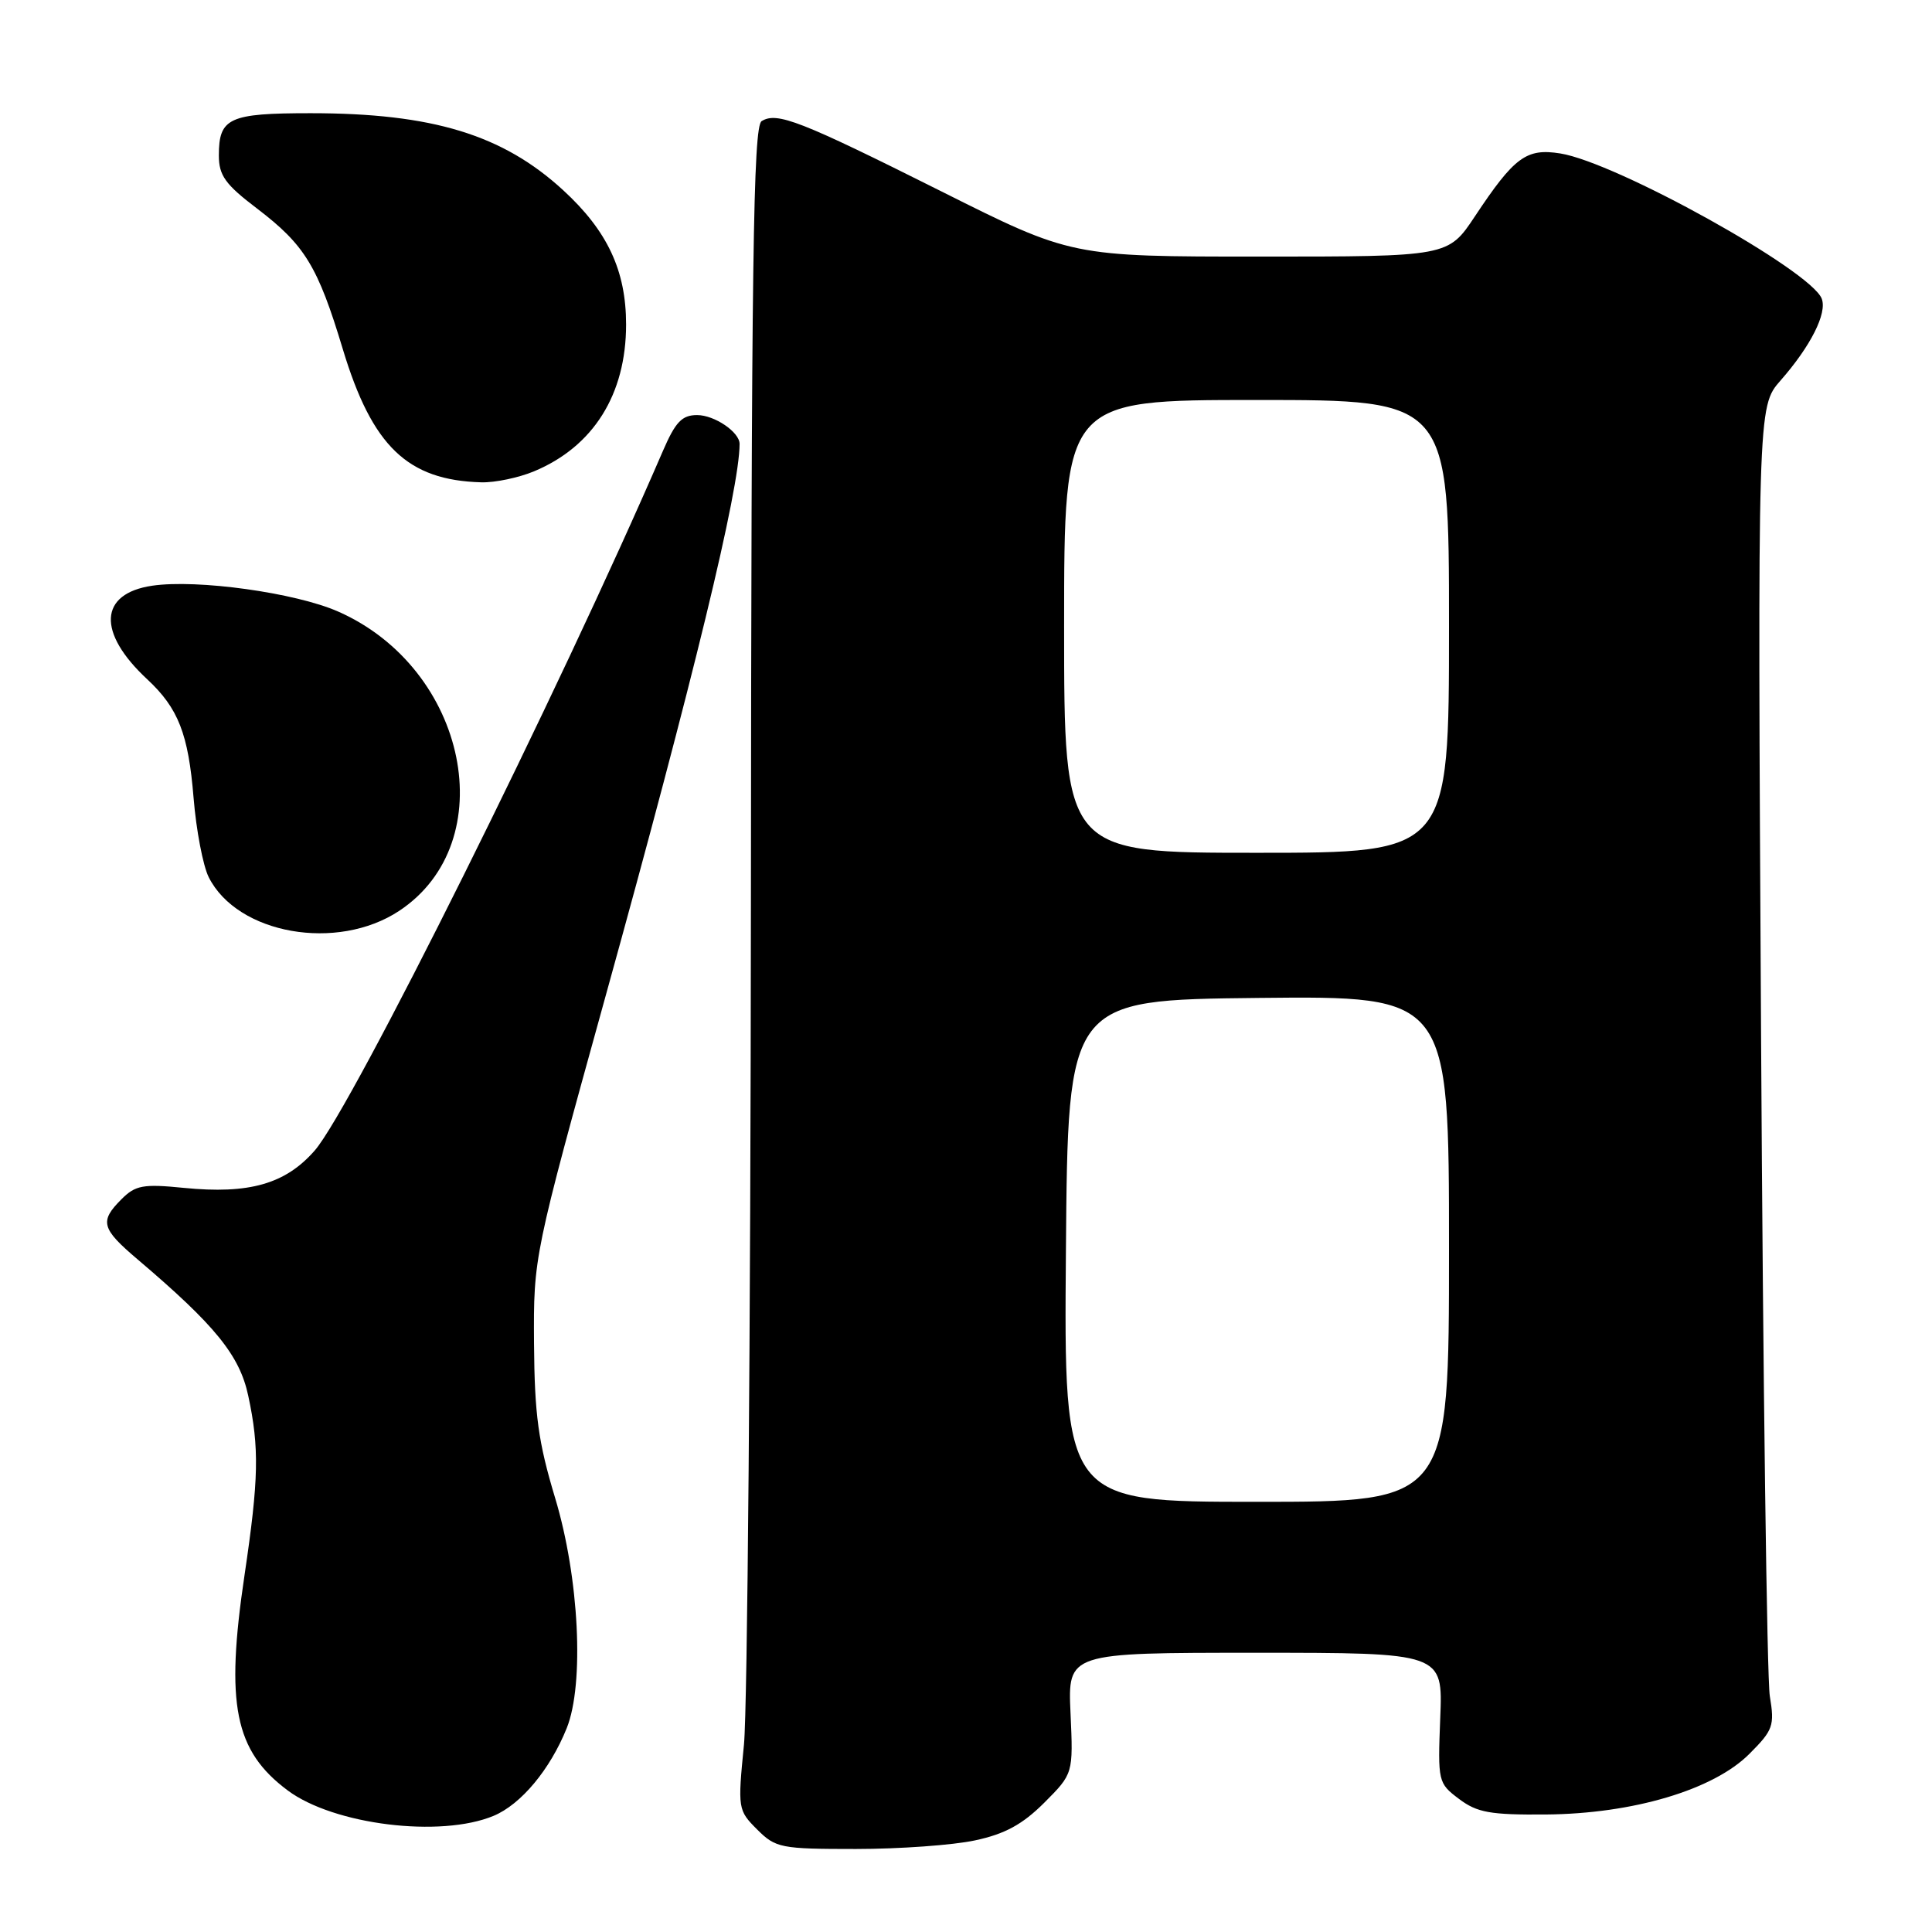<?xml version="1.0" encoding="UTF-8" standalone="no"?>
<!DOCTYPE svg PUBLIC "-//W3C//DTD SVG 1.1//EN" "http://www.w3.org/Graphics/SVG/1.1/DTD/svg11.dtd" >
<svg xmlns="http://www.w3.org/2000/svg" xmlns:xlink="http://www.w3.org/1999/xlink" version="1.1" viewBox="0 0 256 256">
 <g >
 <path fill="currentColor"
d=" M 129.20 243.86 C 133.15 243.02 135.48 241.75 138.36 238.88 C 142.21 235.02 142.21 235.02 141.85 227.01 C 141.49 219.00 141.49 219.00 166.34 219.00 C 191.19 219.00 191.19 219.00 190.84 227.62 C 190.51 236.08 190.55 236.28 193.33 238.37 C 195.73 240.18 197.47 240.49 204.83 240.43 C 216.36 240.34 227.03 237.17 231.79 232.41 C 234.95 229.25 235.16 228.67 234.51 224.75 C 234.13 222.41 233.61 183.01 233.35 137.20 C 232.88 53.90 232.88 53.90 235.92 50.43 C 239.92 45.88 242.13 41.50 241.39 39.58 C 239.96 35.84 214.16 21.51 206.73 20.33 C 202.25 19.62 200.66 20.79 195.43 28.67 C 191.89 34.00 191.89 34.00 166.94 34.00 C 141.98 34.00 141.98 34.00 124.74 25.36 C 106.00 15.98 102.96 14.79 100.92 16.05 C 99.80 16.74 99.56 34.61 99.50 119.69 C 99.46 176.24 99.04 226.40 98.58 231.16 C 97.74 239.66 97.78 239.87 100.32 242.41 C 102.78 244.87 103.45 245.00 113.41 245.00 C 119.18 245.00 126.29 244.49 129.20 243.86 Z  M 65.40 240.61 C 69.04 239.09 72.88 234.48 75.09 229.00 C 77.45 223.14 76.74 209.04 73.56 198.50 C 71.32 191.07 70.83 187.49 70.76 178.00 C 70.69 166.50 70.69 166.50 80.24 132.00 C 91.88 90.01 97.99 64.84 98.00 58.82 C 98.00 57.26 94.68 55.00 92.37 55.00 C 90.36 55.00 89.50 55.91 87.84 59.75 C 74.06 91.67 46.61 146.82 41.71 152.44 C 37.84 156.88 33.03 158.26 24.36 157.40 C 18.97 156.86 17.95 157.05 16.11 158.89 C 13.16 161.84 13.42 162.79 18.25 166.89 C 28.52 175.61 31.75 179.59 32.89 184.93 C 34.38 191.86 34.29 195.98 32.40 208.72 C 29.85 225.85 31.08 231.99 38.12 237.24 C 44.23 241.80 58.37 243.54 65.40 240.61 Z  M 52.90 120.69 C 66.65 111.58 61.97 88.61 44.82 81.04 C 39.17 78.54 26.13 76.73 20.17 77.61 C 13.12 78.65 12.84 83.81 19.50 90.00 C 23.63 93.84 24.96 97.25 25.65 105.72 C 26.00 110.00 26.90 114.73 27.66 116.24 C 31.47 123.80 44.68 126.13 52.90 120.69 Z  M 70.77 62.45 C 78.63 59.17 82.96 52.26 82.96 43.00 C 82.96 35.86 80.49 30.59 74.62 25.20 C 66.61 17.84 57.28 15.00 41.15 15.00 C 30.34 15.00 29.00 15.62 29.00 20.59 C 29.00 23.25 29.84 24.43 34.07 27.64 C 40.39 32.46 42.11 35.27 45.42 46.25 C 49.31 59.14 54.00 63.64 63.78 63.91 C 65.59 63.96 68.73 63.30 70.77 62.45 Z  M 141.24 165.75 C 141.50 132.50 141.50 132.50 166.75 132.23 C 192.00 131.97 192.00 131.97 192.00 165.48 C 192.00 199.00 192.00 199.00 166.49 199.00 C 140.97 199.00 140.97 199.00 141.24 165.75 Z  M 141.00 83.00 C 141.00 53.00 141.00 53.00 166.50 53.00 C 192.00 53.00 192.00 53.00 192.00 83.00 C 192.00 113.00 192.00 113.00 166.50 113.00 C 141.00 113.00 141.00 113.00 141.00 83.00 Z "/>
</g>
</svg>
